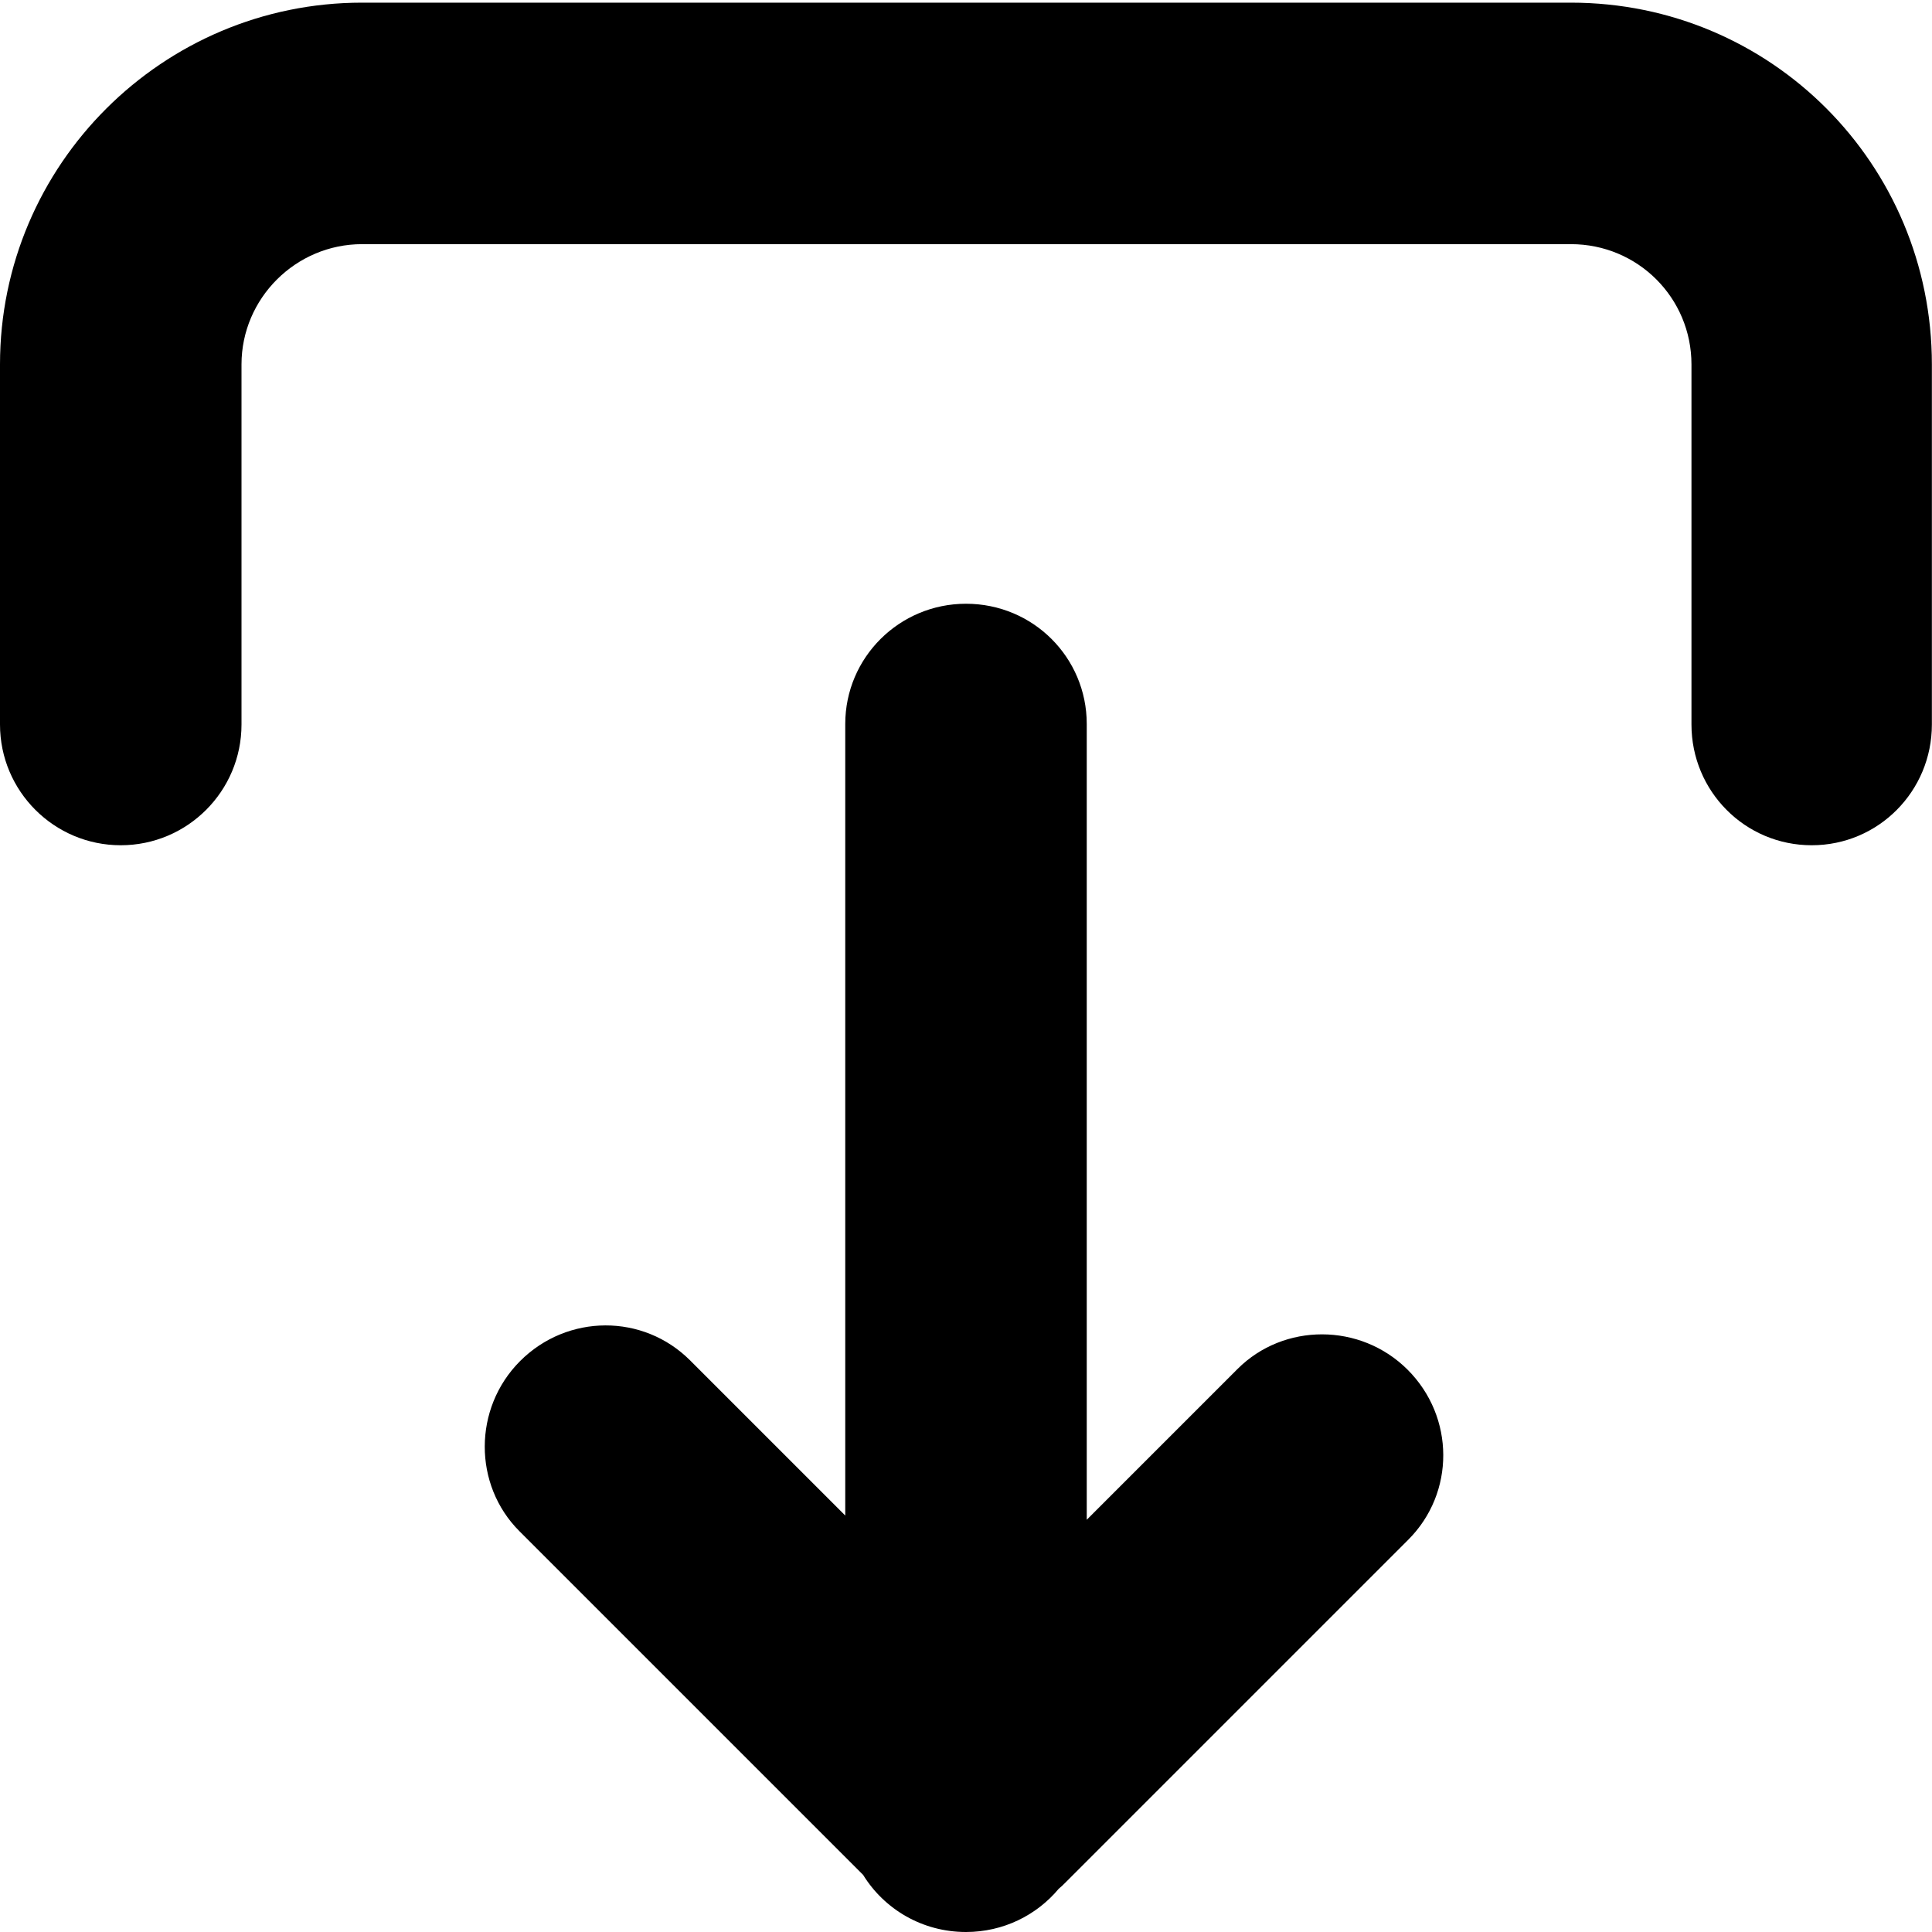 <?xml version="1.0" encoding="UTF-8"?>
<svg width="16px" height="16px" viewBox="0 0 16 16" version="1.1" xmlns="http://www.w3.org/2000/svg" xmlns:xlink="http://www.w3.org/1999/xlink">
    <!-- Generator: Sketch 43.1 (39012) - http://www.bohemiancoding.com/sketch -->
    <title>upload-down</title>
    <desc>Created with Sketch.</desc>
    <defs></defs>
    <g id="V3" stroke="none" stroke-width="1" fill="none" fill-rule="evenodd">
        <g id="Dux-Icon-V2-@16-预览版" transform="translate(-160, -1344)" fill="#000000">
            <g id="upload-down" transform="translate(168, 1352) scale(1, -1) translate(-168, -1352) translate(160, 1344)">
                <path d="M7.148,0.473 C7.323,0.189 7.638,0 8,0 C8.309,0 8.585,0.139 8.768,0.358 C8.787,0.374 8.805,0.39 8.822,0.408 L11.663,3.249 C12.05,3.636 12.05,4.264 11.657,4.657 C11.266,5.047 10.631,5.045 10.249,4.663 L9,3.414 L9,10.004 C9,10.554 8.556,11 8,11 C7.448,11 7,10.555 7,10.004 L7,3.449 L5.715,4.734 C5.328,5.121 4.7,5.121 4.307,4.728 C3.917,4.337 3.919,3.702 4.301,3.32 L7.142,0.479 C7.144,0.477 7.146,0.475 7.148,0.473 Z M0,10 C0,9.448 0.448,9 1,9 C1.552,9 2,9.448 2,10 L2,12.982 C2,13.53 2.45,13.978 2.998,13.978 L13.01,13.978 C13.563,13.978 14.008,13.534 14.008,12.982 L14.008,10 C14.008,9.448 14.451,9 15.004,9 C15.556,9 15.999,9.448 15.999,10 L15.999,12.982 C15.999,14.64 14.667,15.978 13.01,15.978 L2.998,15.978 C1.347,15.978 0,14.636 0,12.982 L0,10 Z" id="Combined-Shape"></path>
            </g>
        </g>
    </g>
</svg>